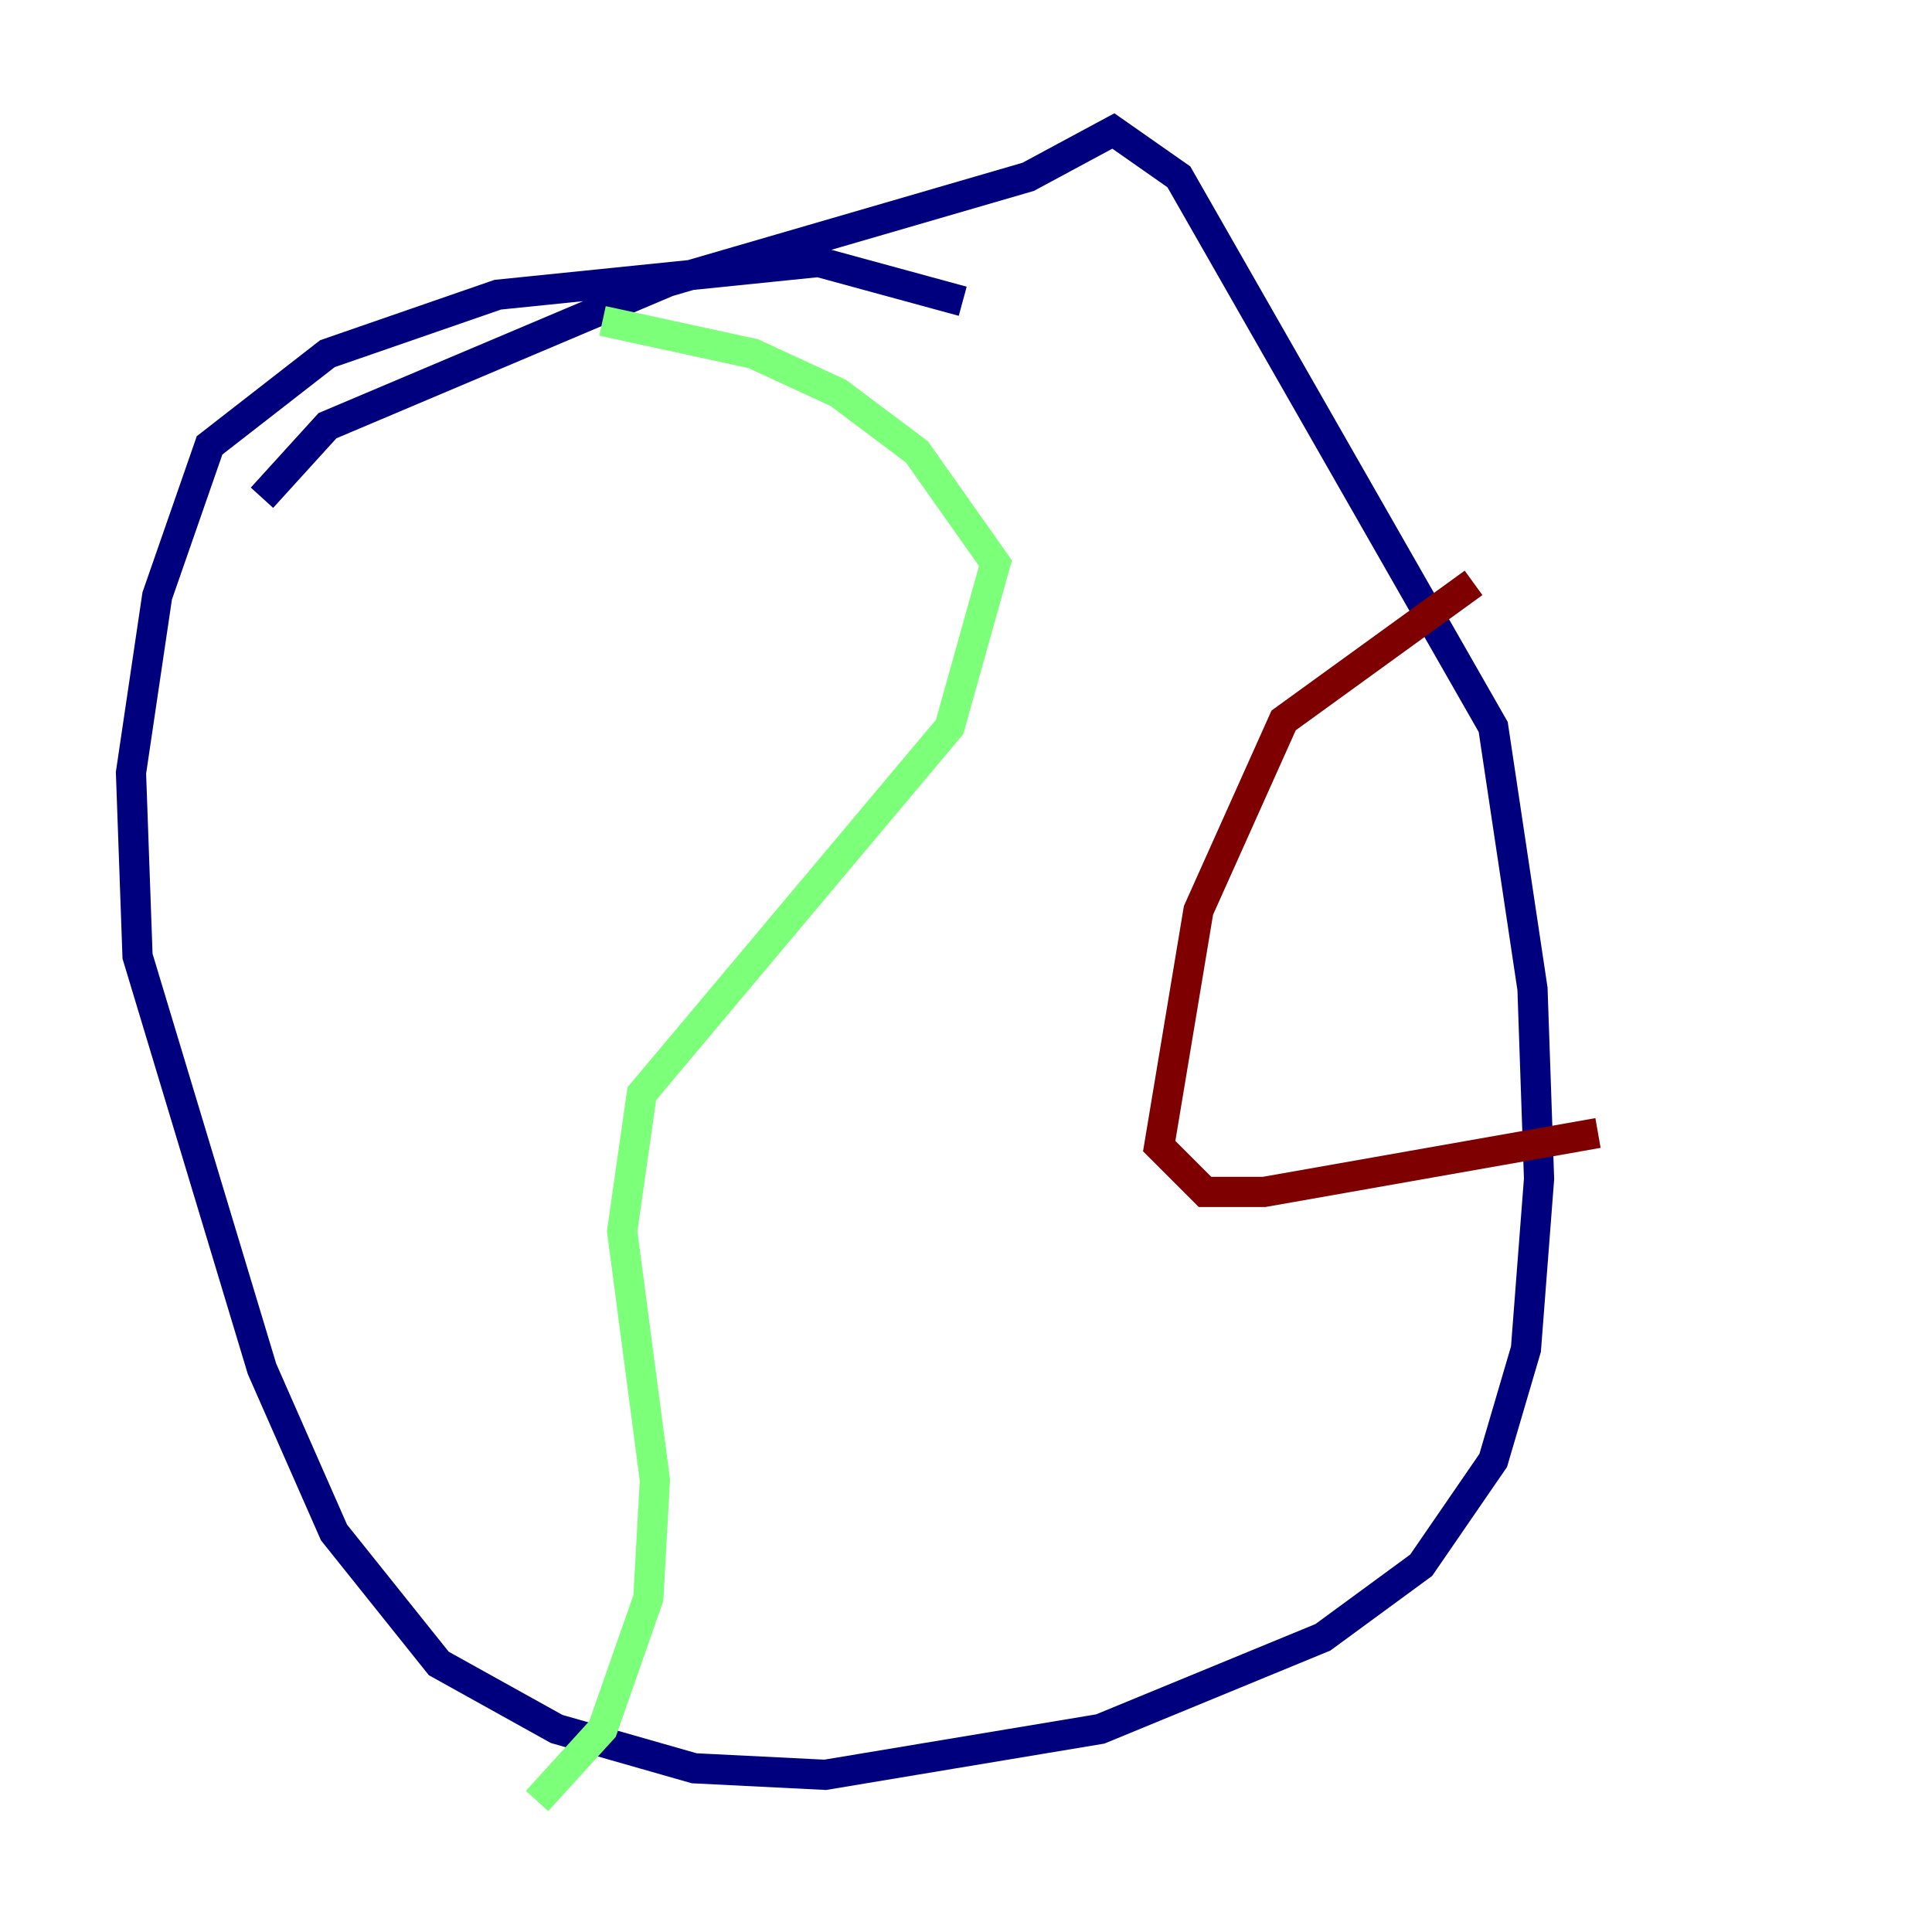 <?xml version="1.0" encoding="utf-8" ?>
<svg baseProfile="tiny" height="128" version="1.2" viewBox="0,0,128,128" width="128" xmlns="http://www.w3.org/2000/svg" xmlns:ev="http://www.w3.org/2001/xml-events" xmlns:xlink="http://www.w3.org/1999/xlink"><defs /><polyline fill="none" points="63.783,19.959 54.237,17.356 32.976,19.525 21.695,23.43 13.885,29.505 10.414,39.485 8.678,51.2 9.112,63.349 17.356,90.685 22.129,101.532 29.071,110.21 36.881,114.549 45.993,117.153 54.671,117.586 72.895,114.549 87.647,108.475 94.156,103.702 98.929,96.759 101.098,89.383 101.966,78.102 101.532,65.519 98.929,48.163 78.102,11.715 73.763,8.678 68.122,11.715 44.258,18.658 21.695,28.203 17.356,32.976" stroke="#00007f" stroke-width="2" /><polyline fill="none" points="39.919,21.261 49.898,23.43 55.539,26.034 60.746,29.939 65.953,37.315 62.915,48.163 42.522,72.461 41.22,81.573 43.39,98.061 42.956,105.871 39.919,114.549 35.58,119.322" stroke="#7cff79" stroke-width="2" /><polyline fill="none" points="105.871,75.064 83.742,78.969 79.837,78.969 76.8,75.932 79.403,60.312 85.044,47.729 97.627,38.617" stroke="#7f0000" stroke-width="2" /></svg>